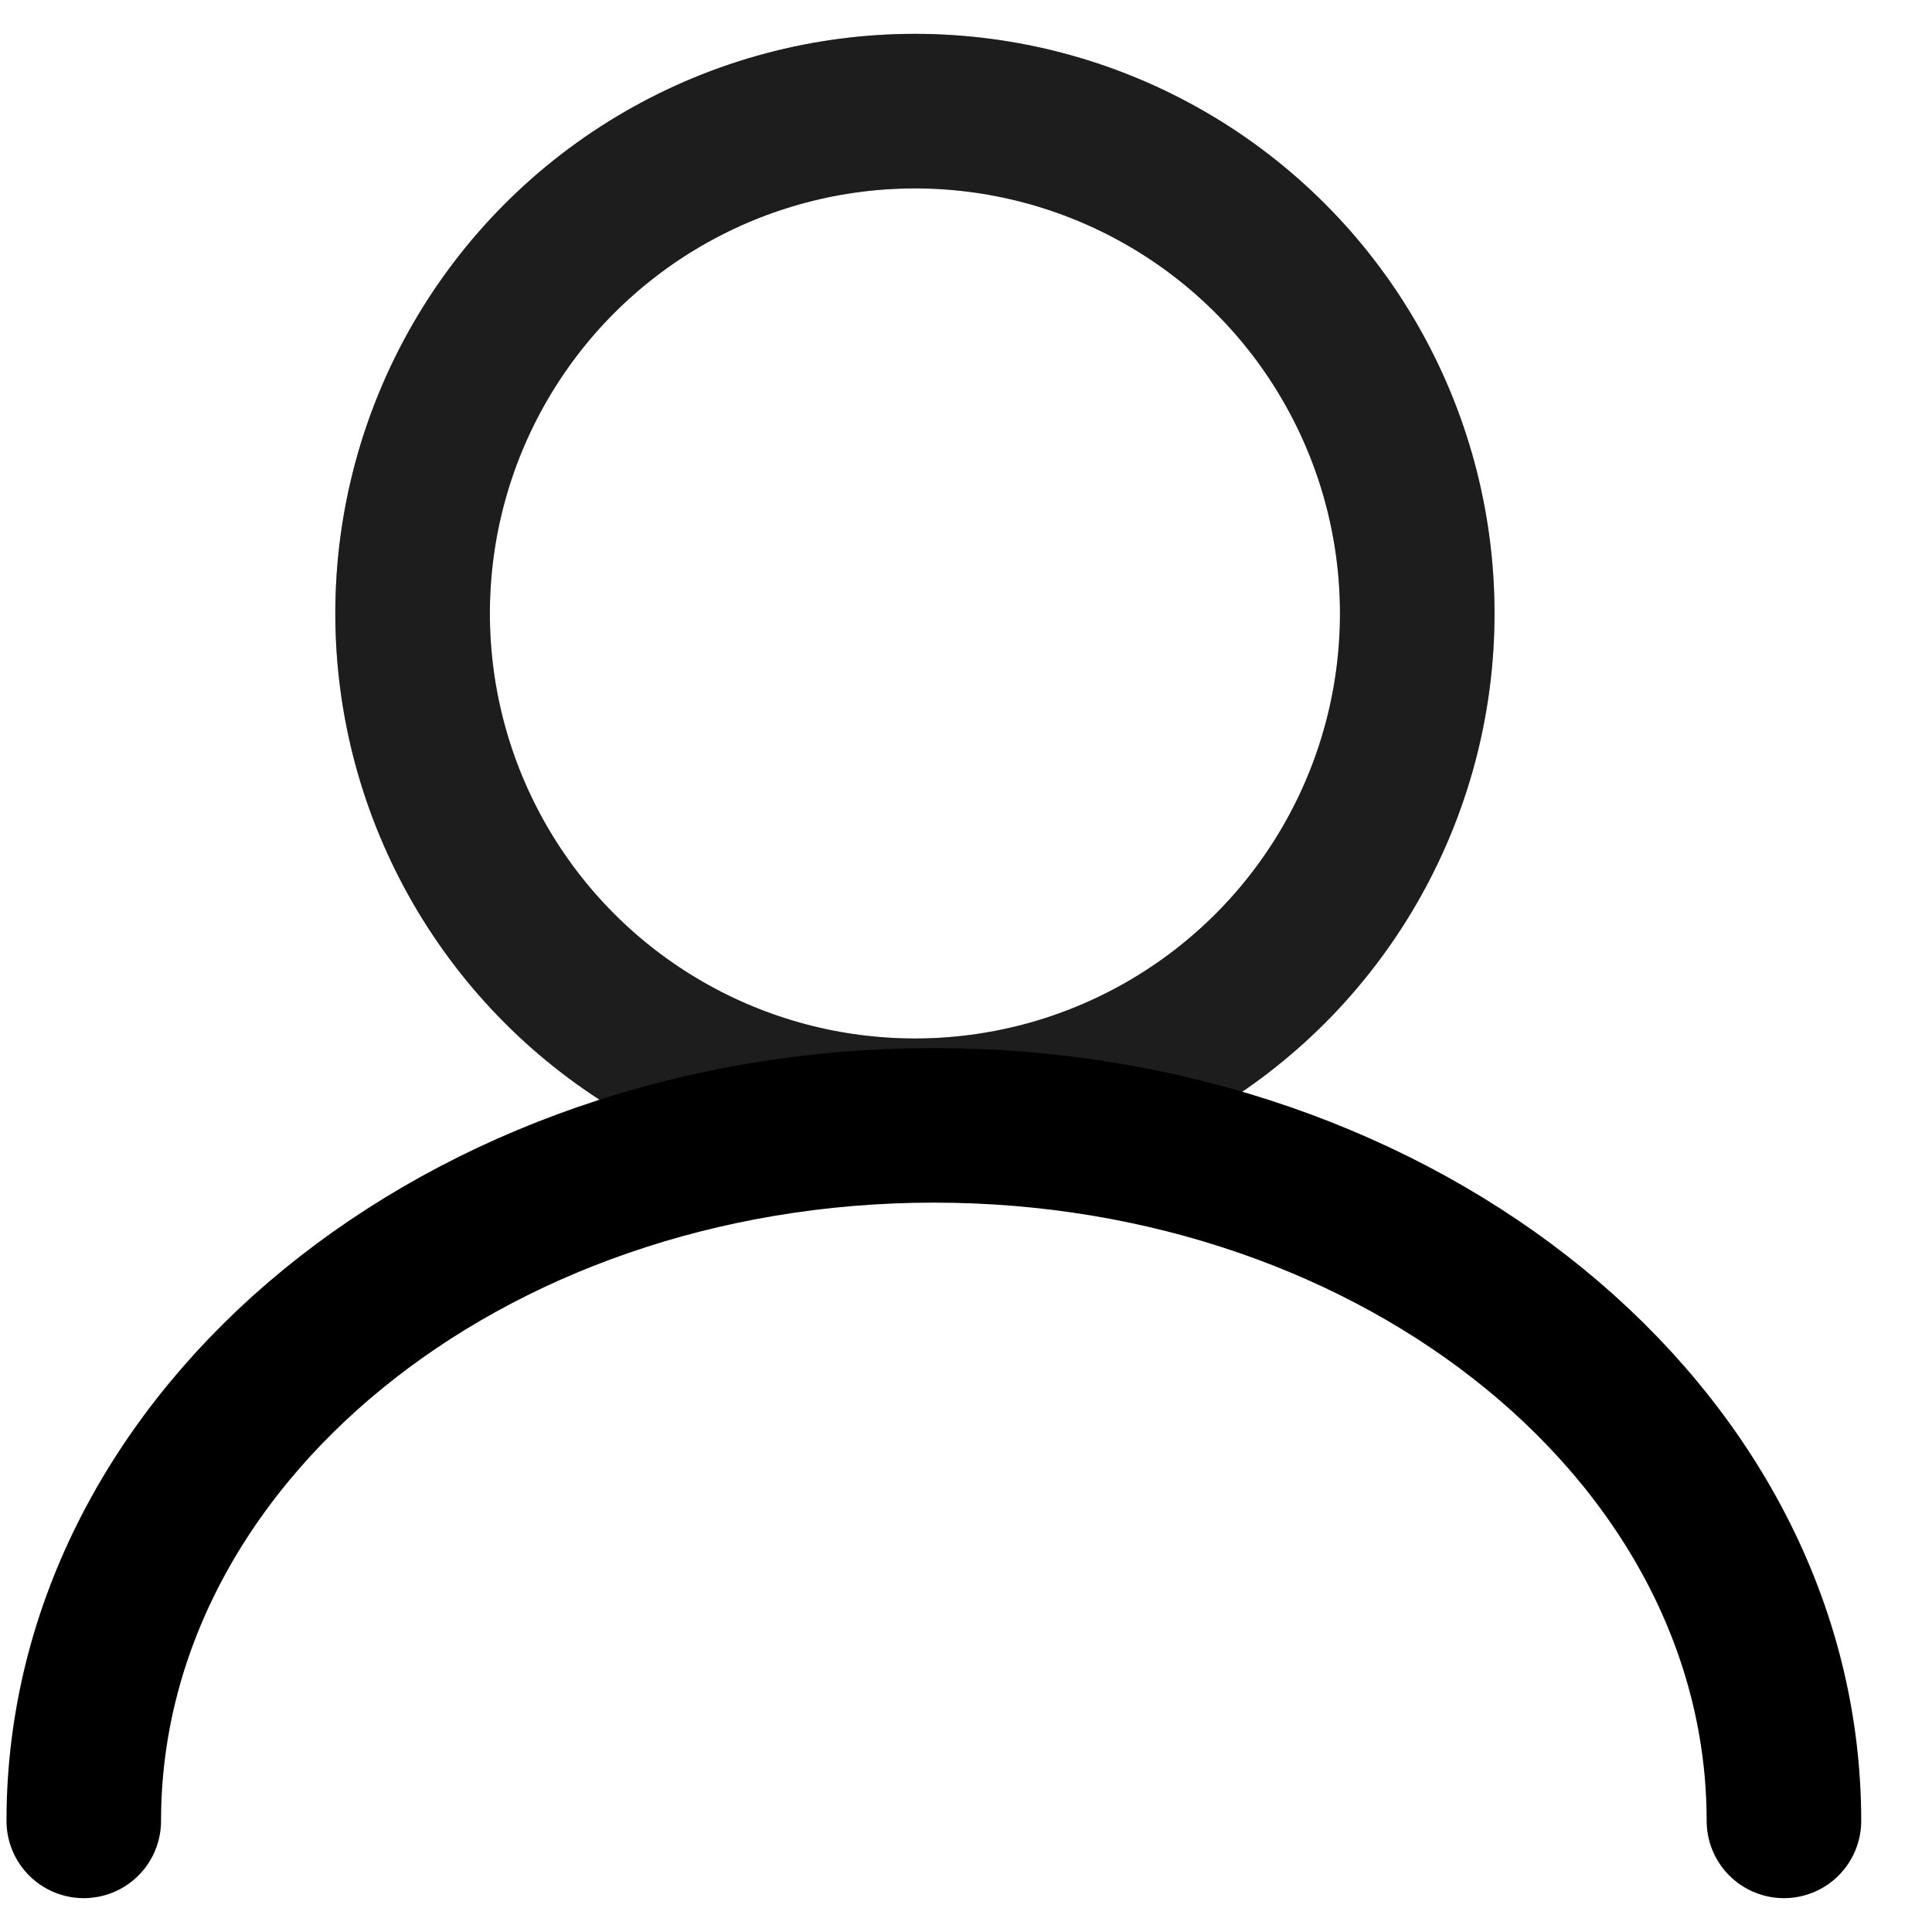<svg width="25" height="25" viewBox="0 0 25 25" fill="none" xmlns="http://www.w3.org/2000/svg">
<circle cx="11.839" cy="7.938" r="6.5" stroke="#2D2D2D" stroke-width="2"/>
<circle cx="11.839" cy="7.938" r="6.5" stroke="black" stroke-opacity="0.2" stroke-width="2"/>
<circle cx="11.839" cy="7.938" r="6.5" stroke="black" stroke-opacity="0.2" stroke-width="2"/>
<path d="M23.084 23.562C23.084 18.592 18.16 14.562 12.085 14.562C6.009 14.562 1.084 18.592 1.084 23.562" stroke="black" stroke-width="2" stroke-linecap="round"/>
</svg>
